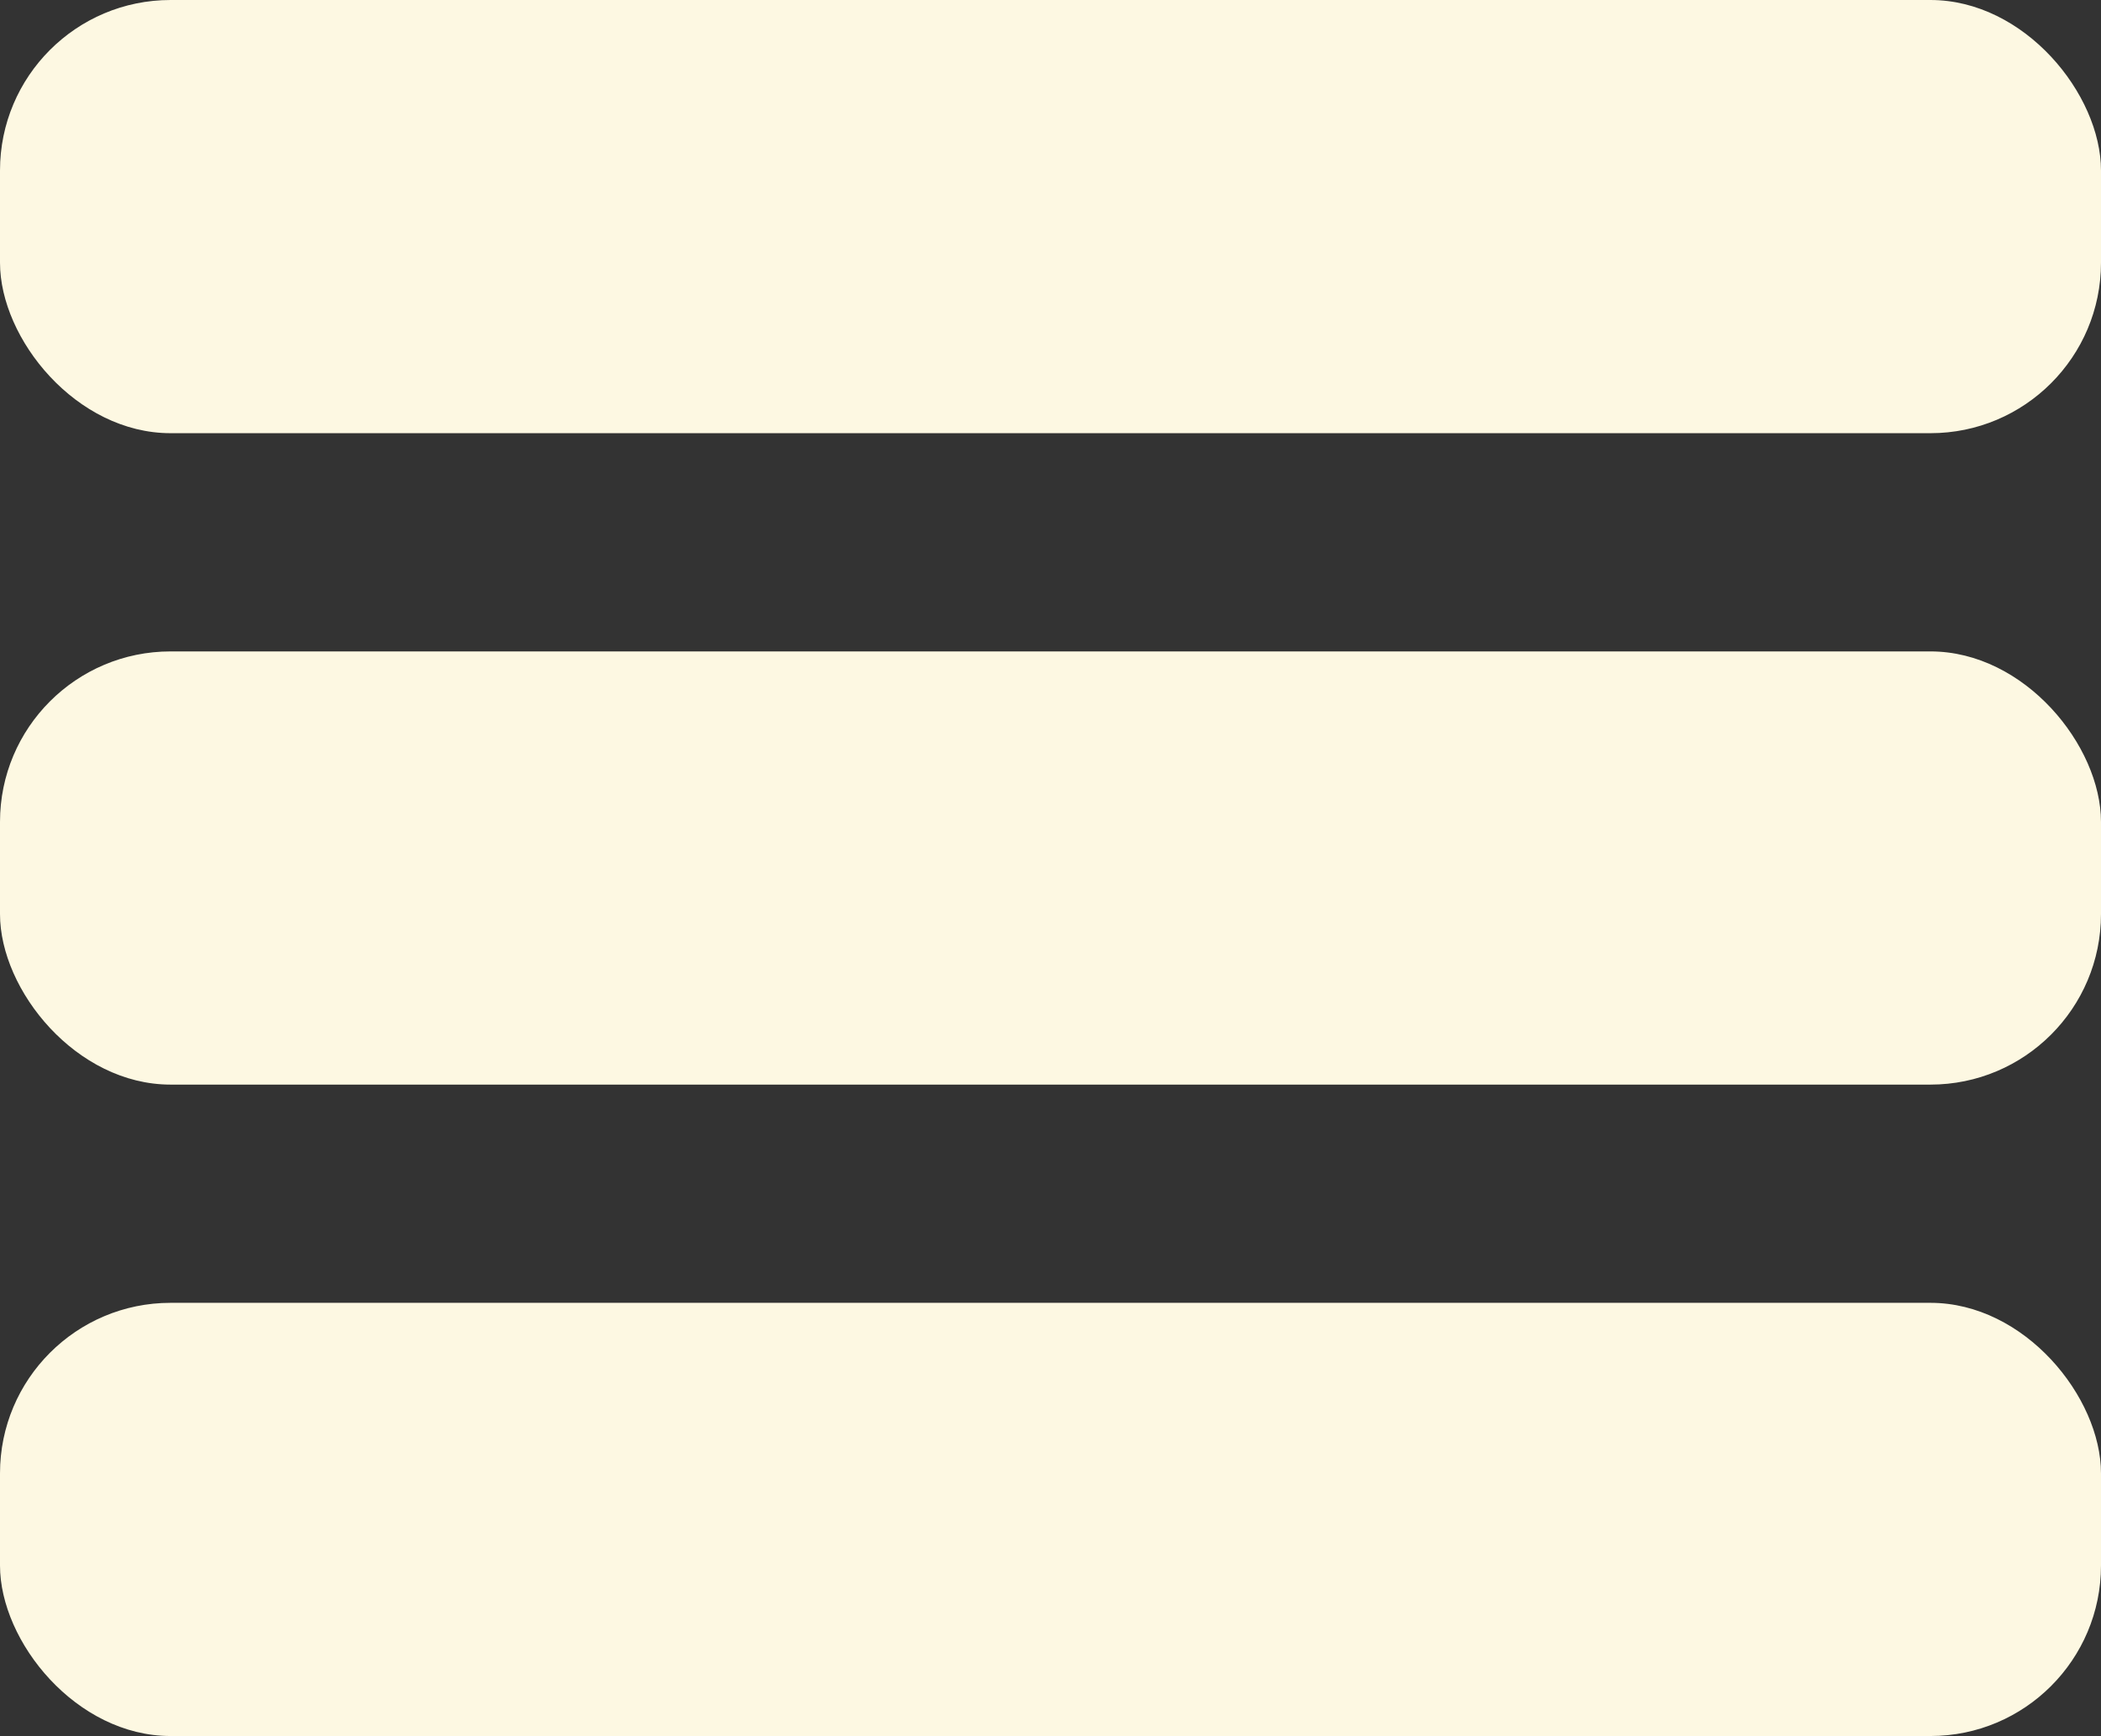 <svg id="Layer_1" data-name="Layer 1" xmlns="http://www.w3.org/2000/svg" viewBox="0 0 322.48 266.5">
  <rect x="0" y="0" width="322.48" height="266.5" fill="#333333" stroke="none"/>
  <defs>
    <style>
      .cls-1 {
        fill: #fdf8e2;
      }
    </style>
  </defs>
  <title>nav-hamburger</title>
  <rect class="cls-1" width="322.48" height="66.5" rx="26.18" ry="26.18"/>
  <rect class="cls-1" y="100" width="322.48" height="66.5" rx="26.18" ry="26.18"/>
  <rect class="cls-1" y="200" width="322.48" height="66.5" rx="26.18" ry="26.18"/>
</svg>
